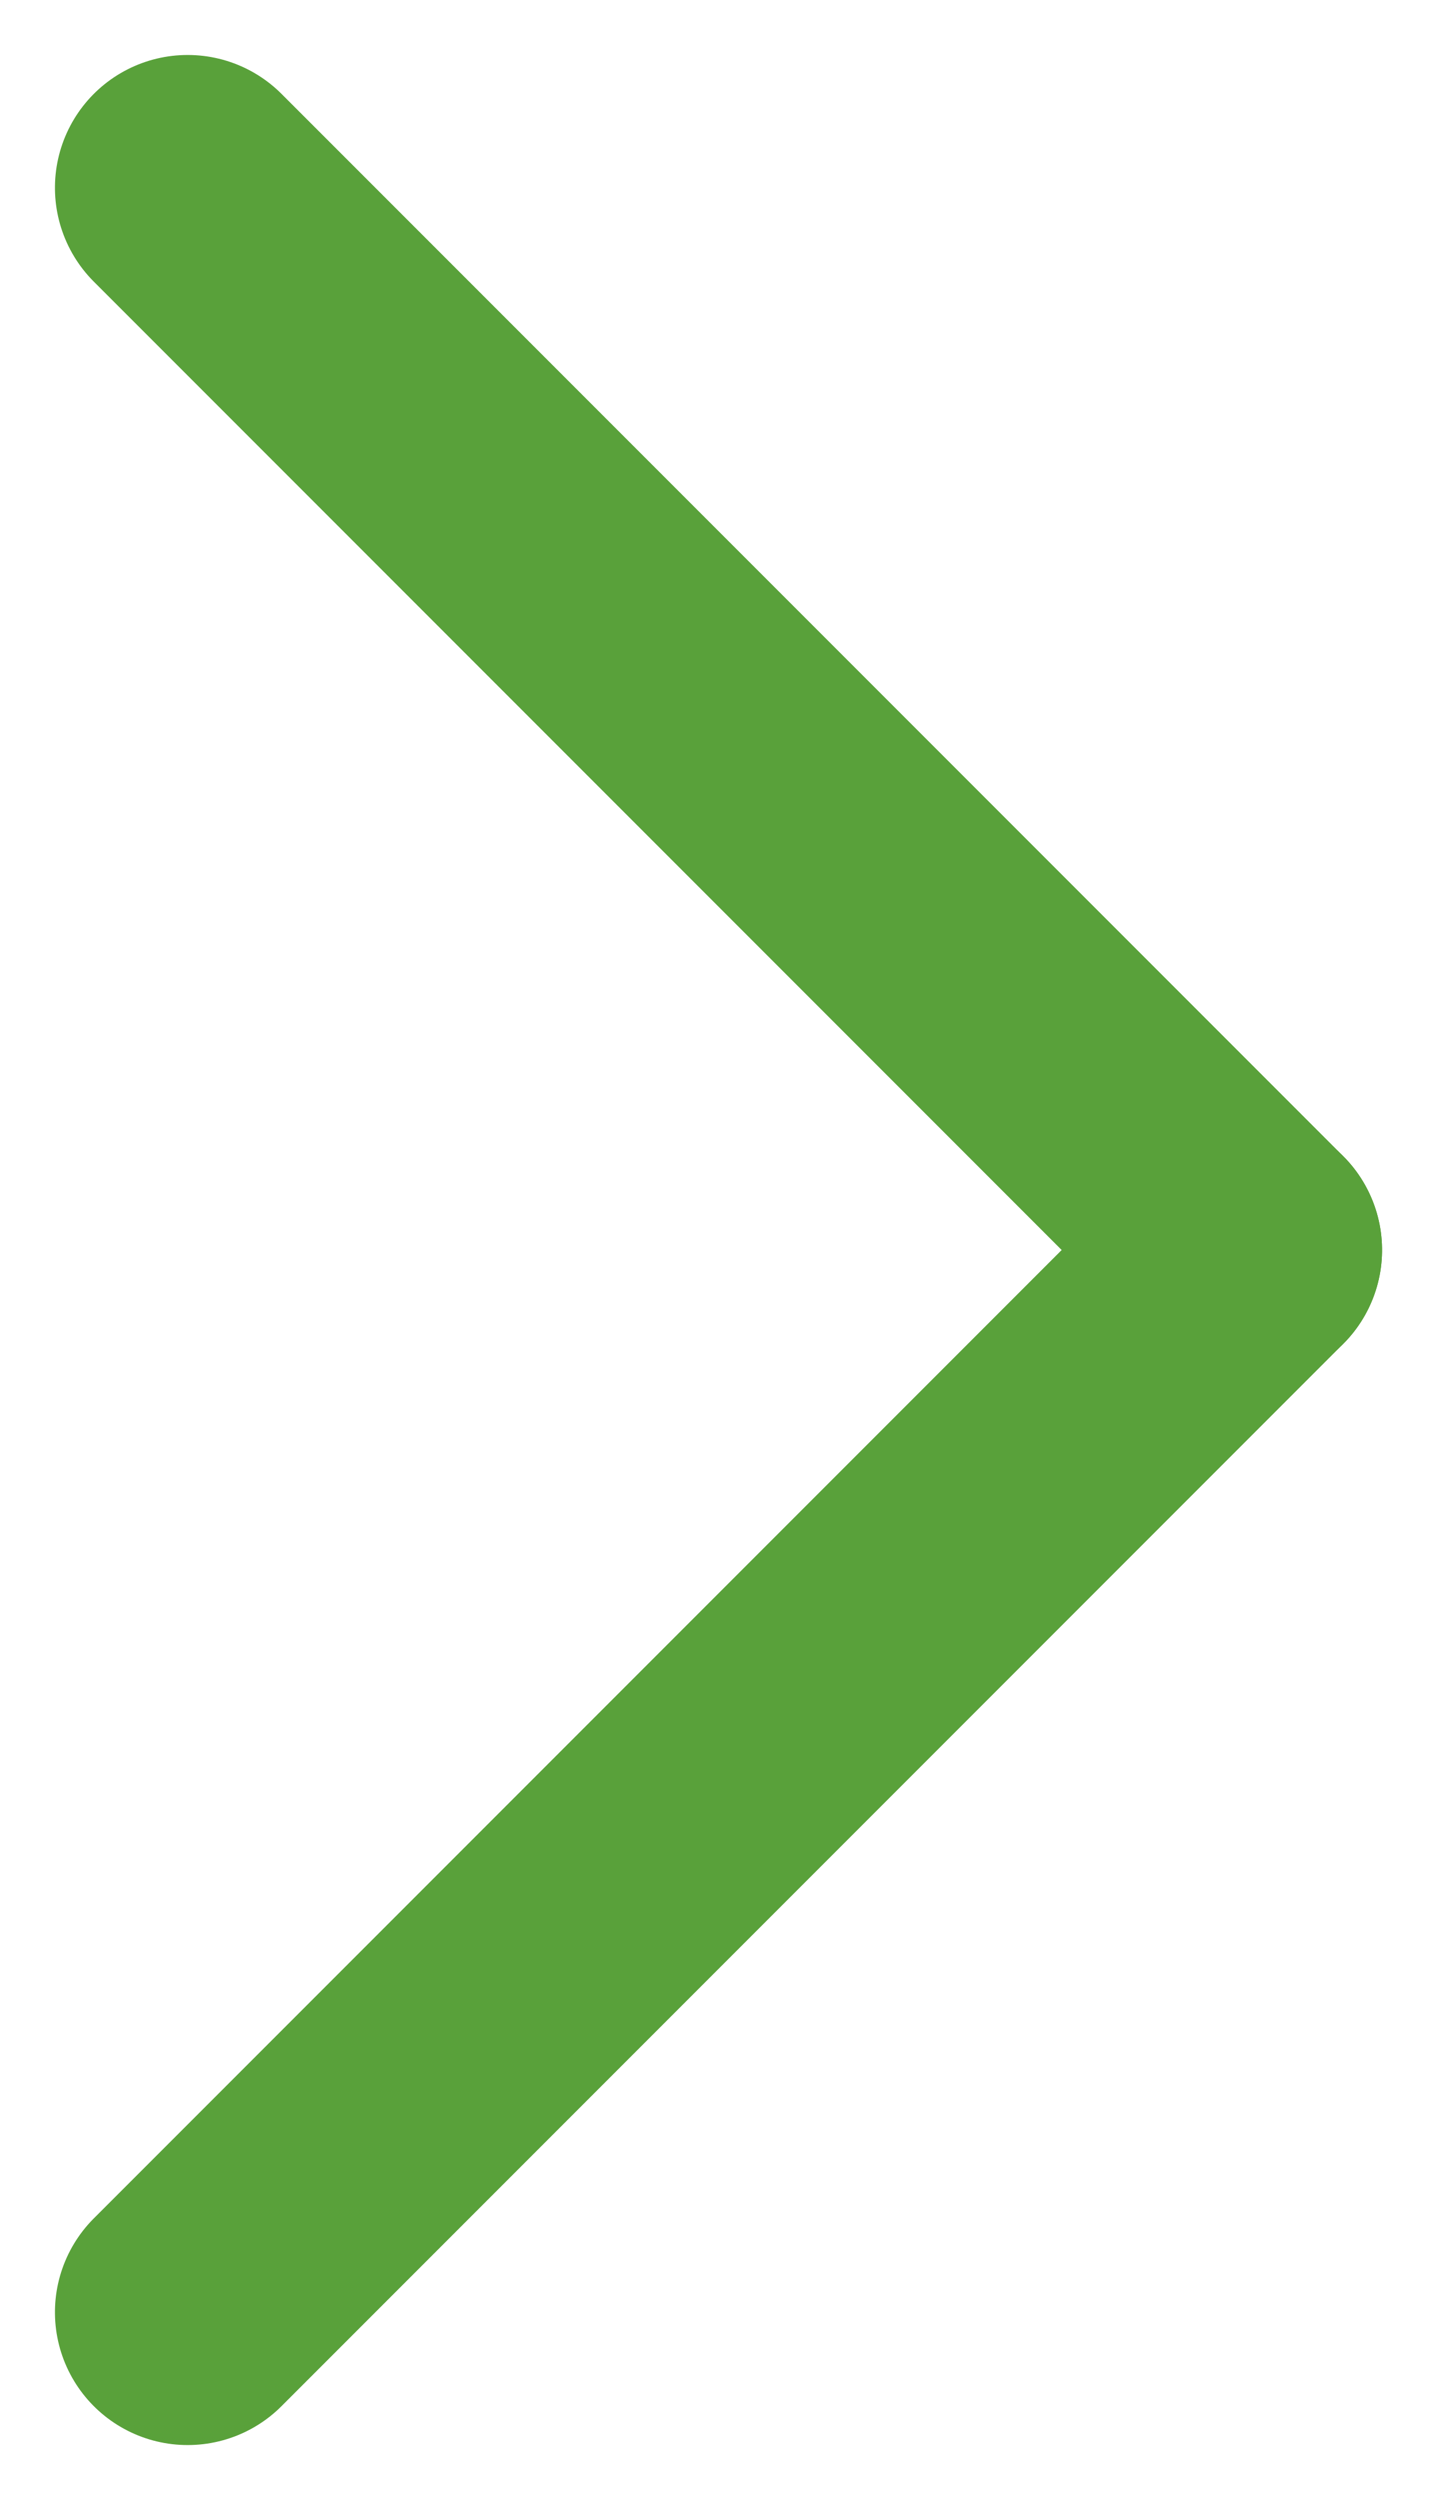 <svg xmlns="http://www.w3.org/2000/svg" width="5.414" height="9.414" viewBox="0 0 5.414 9.414"><g transform="translate(0.707 0.707)"><g transform="translate(787.5 -409.5) rotate(90)"><line x2="4" y2="4" transform="translate(417.5 787.5) rotate(180)" fill="none" stroke="#59a13a" stroke-linecap="round" stroke-width="1"/><line x1="4" y2="4" transform="translate(413.5 787.5) rotate(180)" fill="none" stroke="#59a13a" stroke-linecap="round" stroke-width="1"/></g></g></svg>